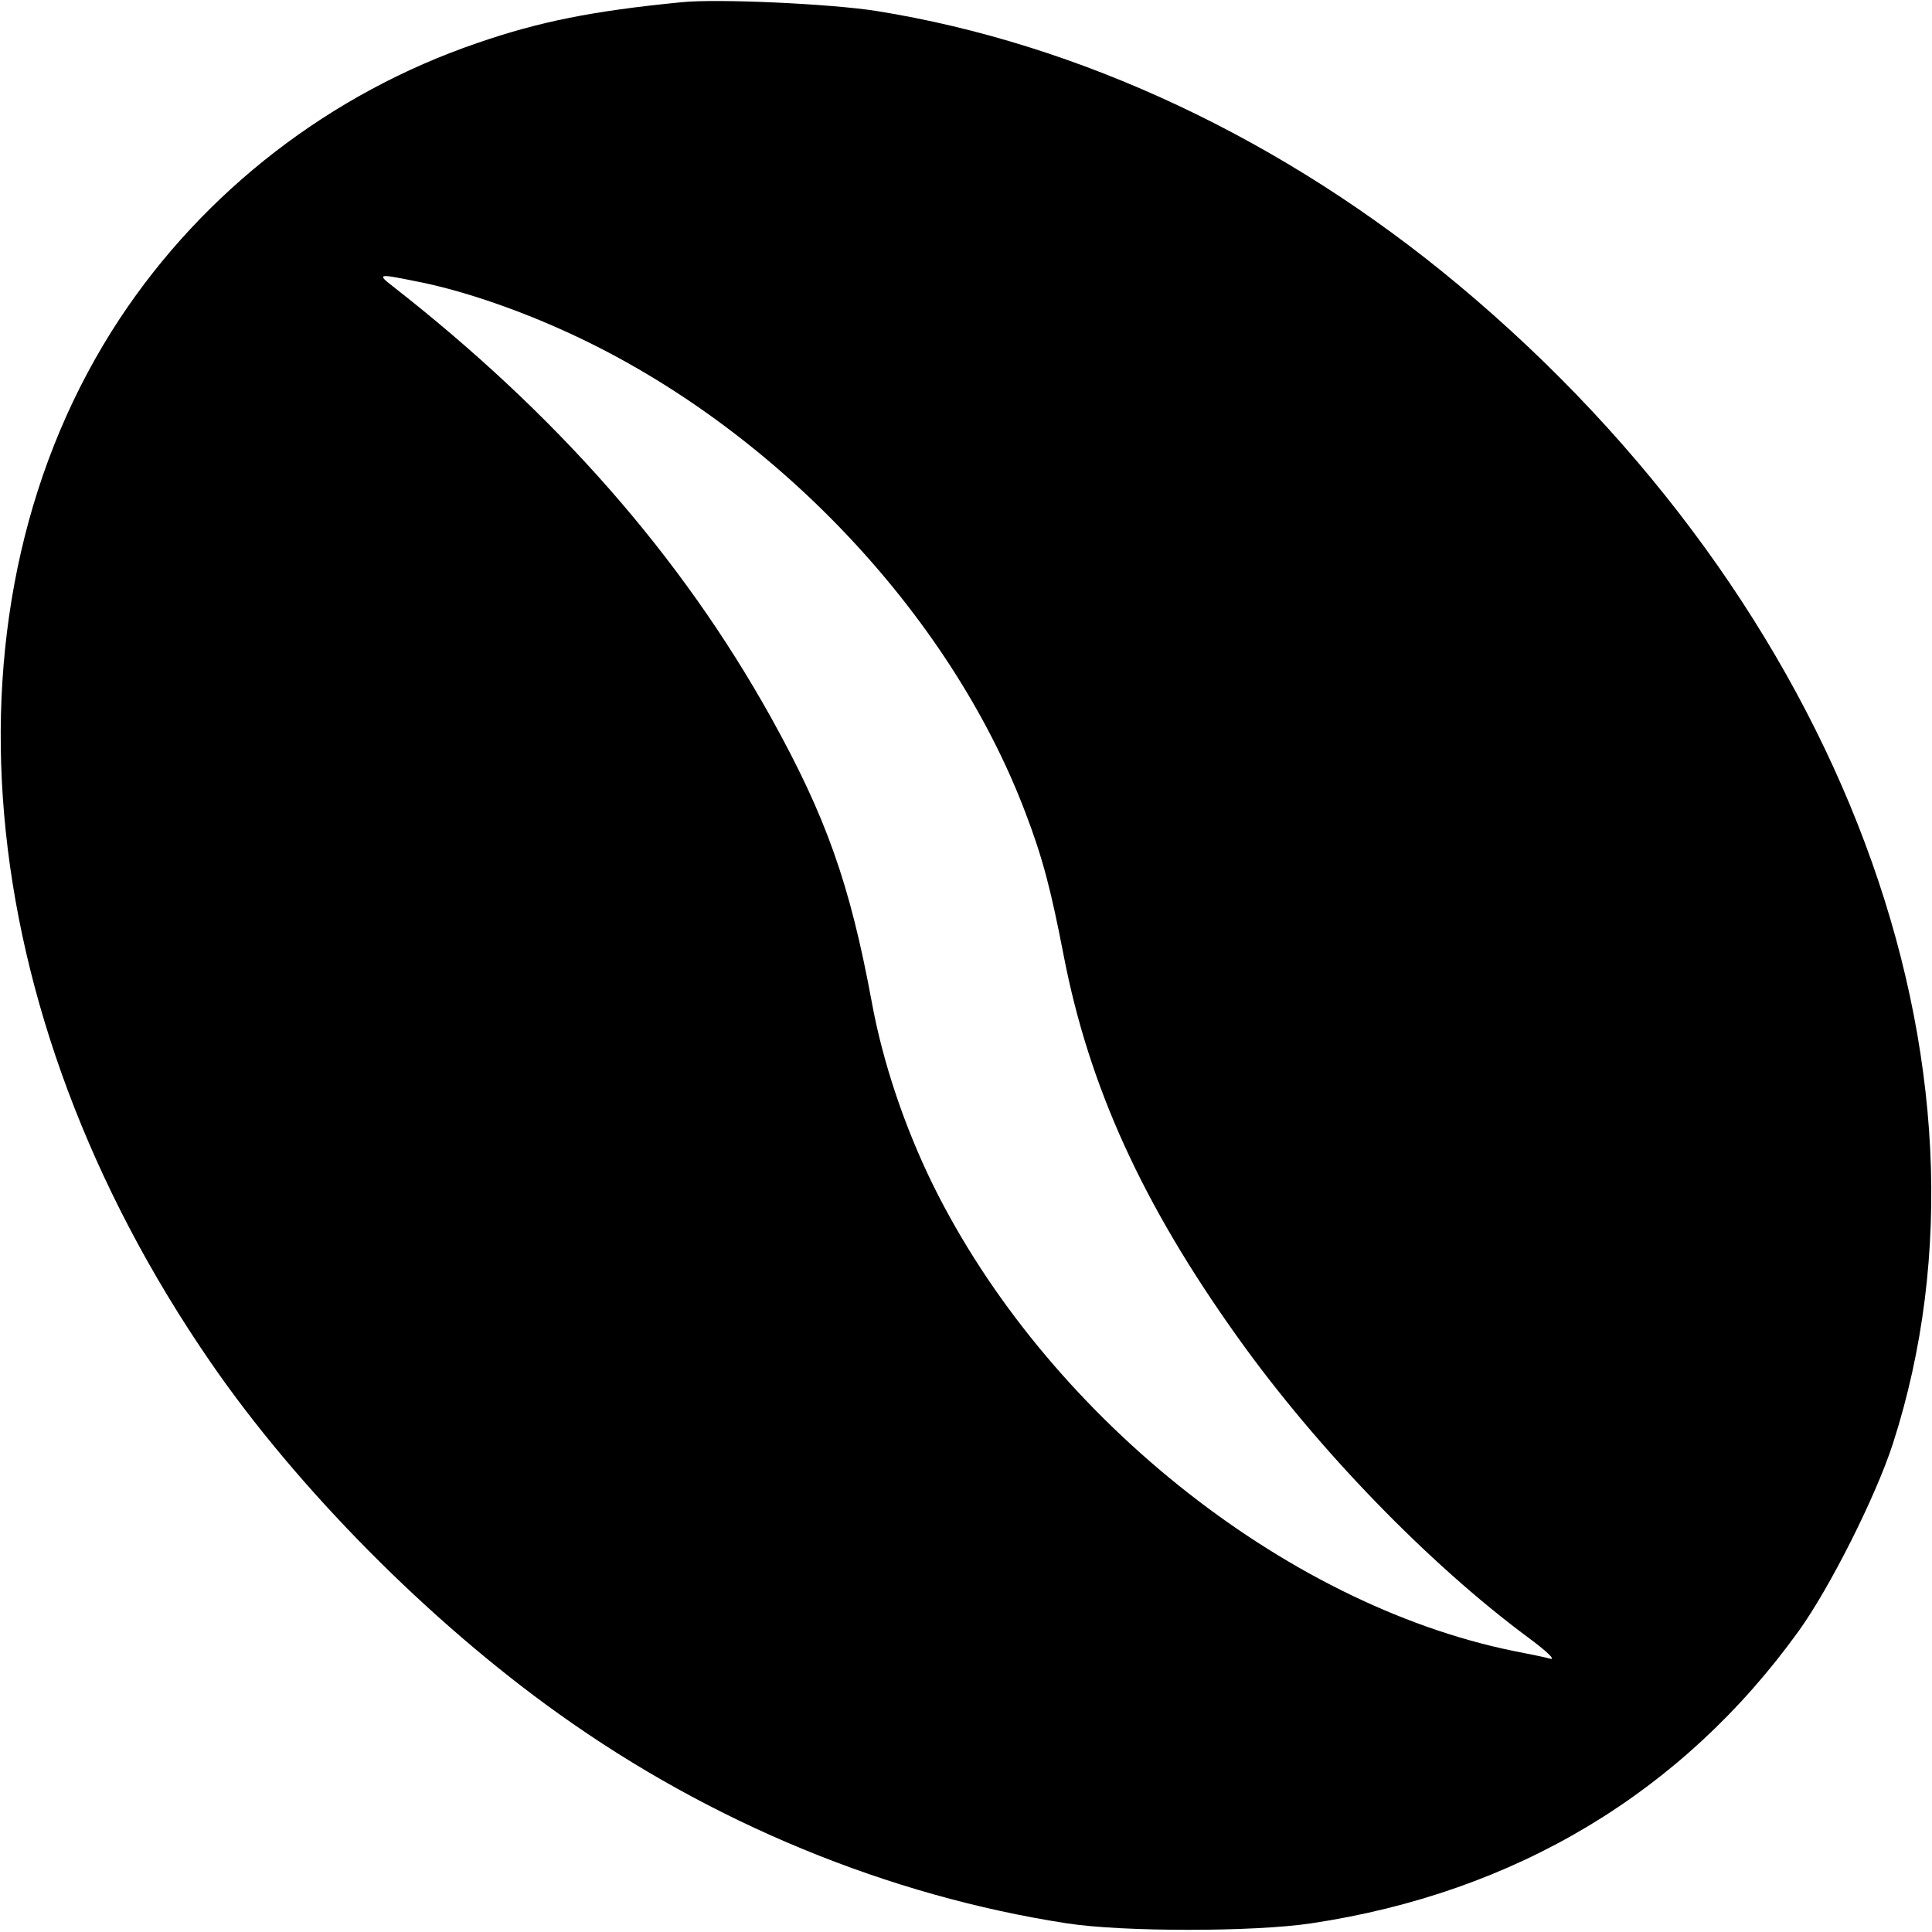 <?xml version="1.0" standalone="no"?>
<!DOCTYPE svg PUBLIC "-//W3C//DTD SVG 20010904//EN"
 "http://www.w3.org/TR/2001/REC-SVG-20010904/DTD/svg10.dtd">
<svg version="1.0" xmlns="http://www.w3.org/2000/svg"
 width="512pt" height="512pt" viewBox="0 0 512 512"
 preserveAspectRatio="xMidYMid meet">
<g transform="translate(0,512) scale(0.1,-0.1)"
fill="#000000" stroke="none">
<path d="M1805 5114 c-234 -23 -375 -51 -540 -108 -389 -133 -724 -392 -948
-731 -495 -752 -401 -1833 241 -2765 229 -333 578 -686 923 -932 404 -289 873
-482 1346 -555 148 -23 496 -23 648 0 541 81 984 347 1292 775 82 114 203 354
249 495 323 999 -136 2225 -1151 3072 -461 385 -1004 640 -1543 726 -121 19
-422 33 -517 23z m-705 -739 c111 -21 256 -69 389 -129 546 -244 1026 -744
1229 -1281 45 -118 67 -202 101 -378 67 -346 208 -657 461 -1011 211 -296 506
-600 769 -795 49 -36 74 -60 60 -57 -13 4 -58 13 -99 21 -610 125 -1240 631
-1538 1236 -75 153 -133 325 -162 485 -58 313 -121 490 -267 753 -239 429
-569 804 -1003 1143 -41 32 -38 33 60 13z"/>
</g>
</svg>
